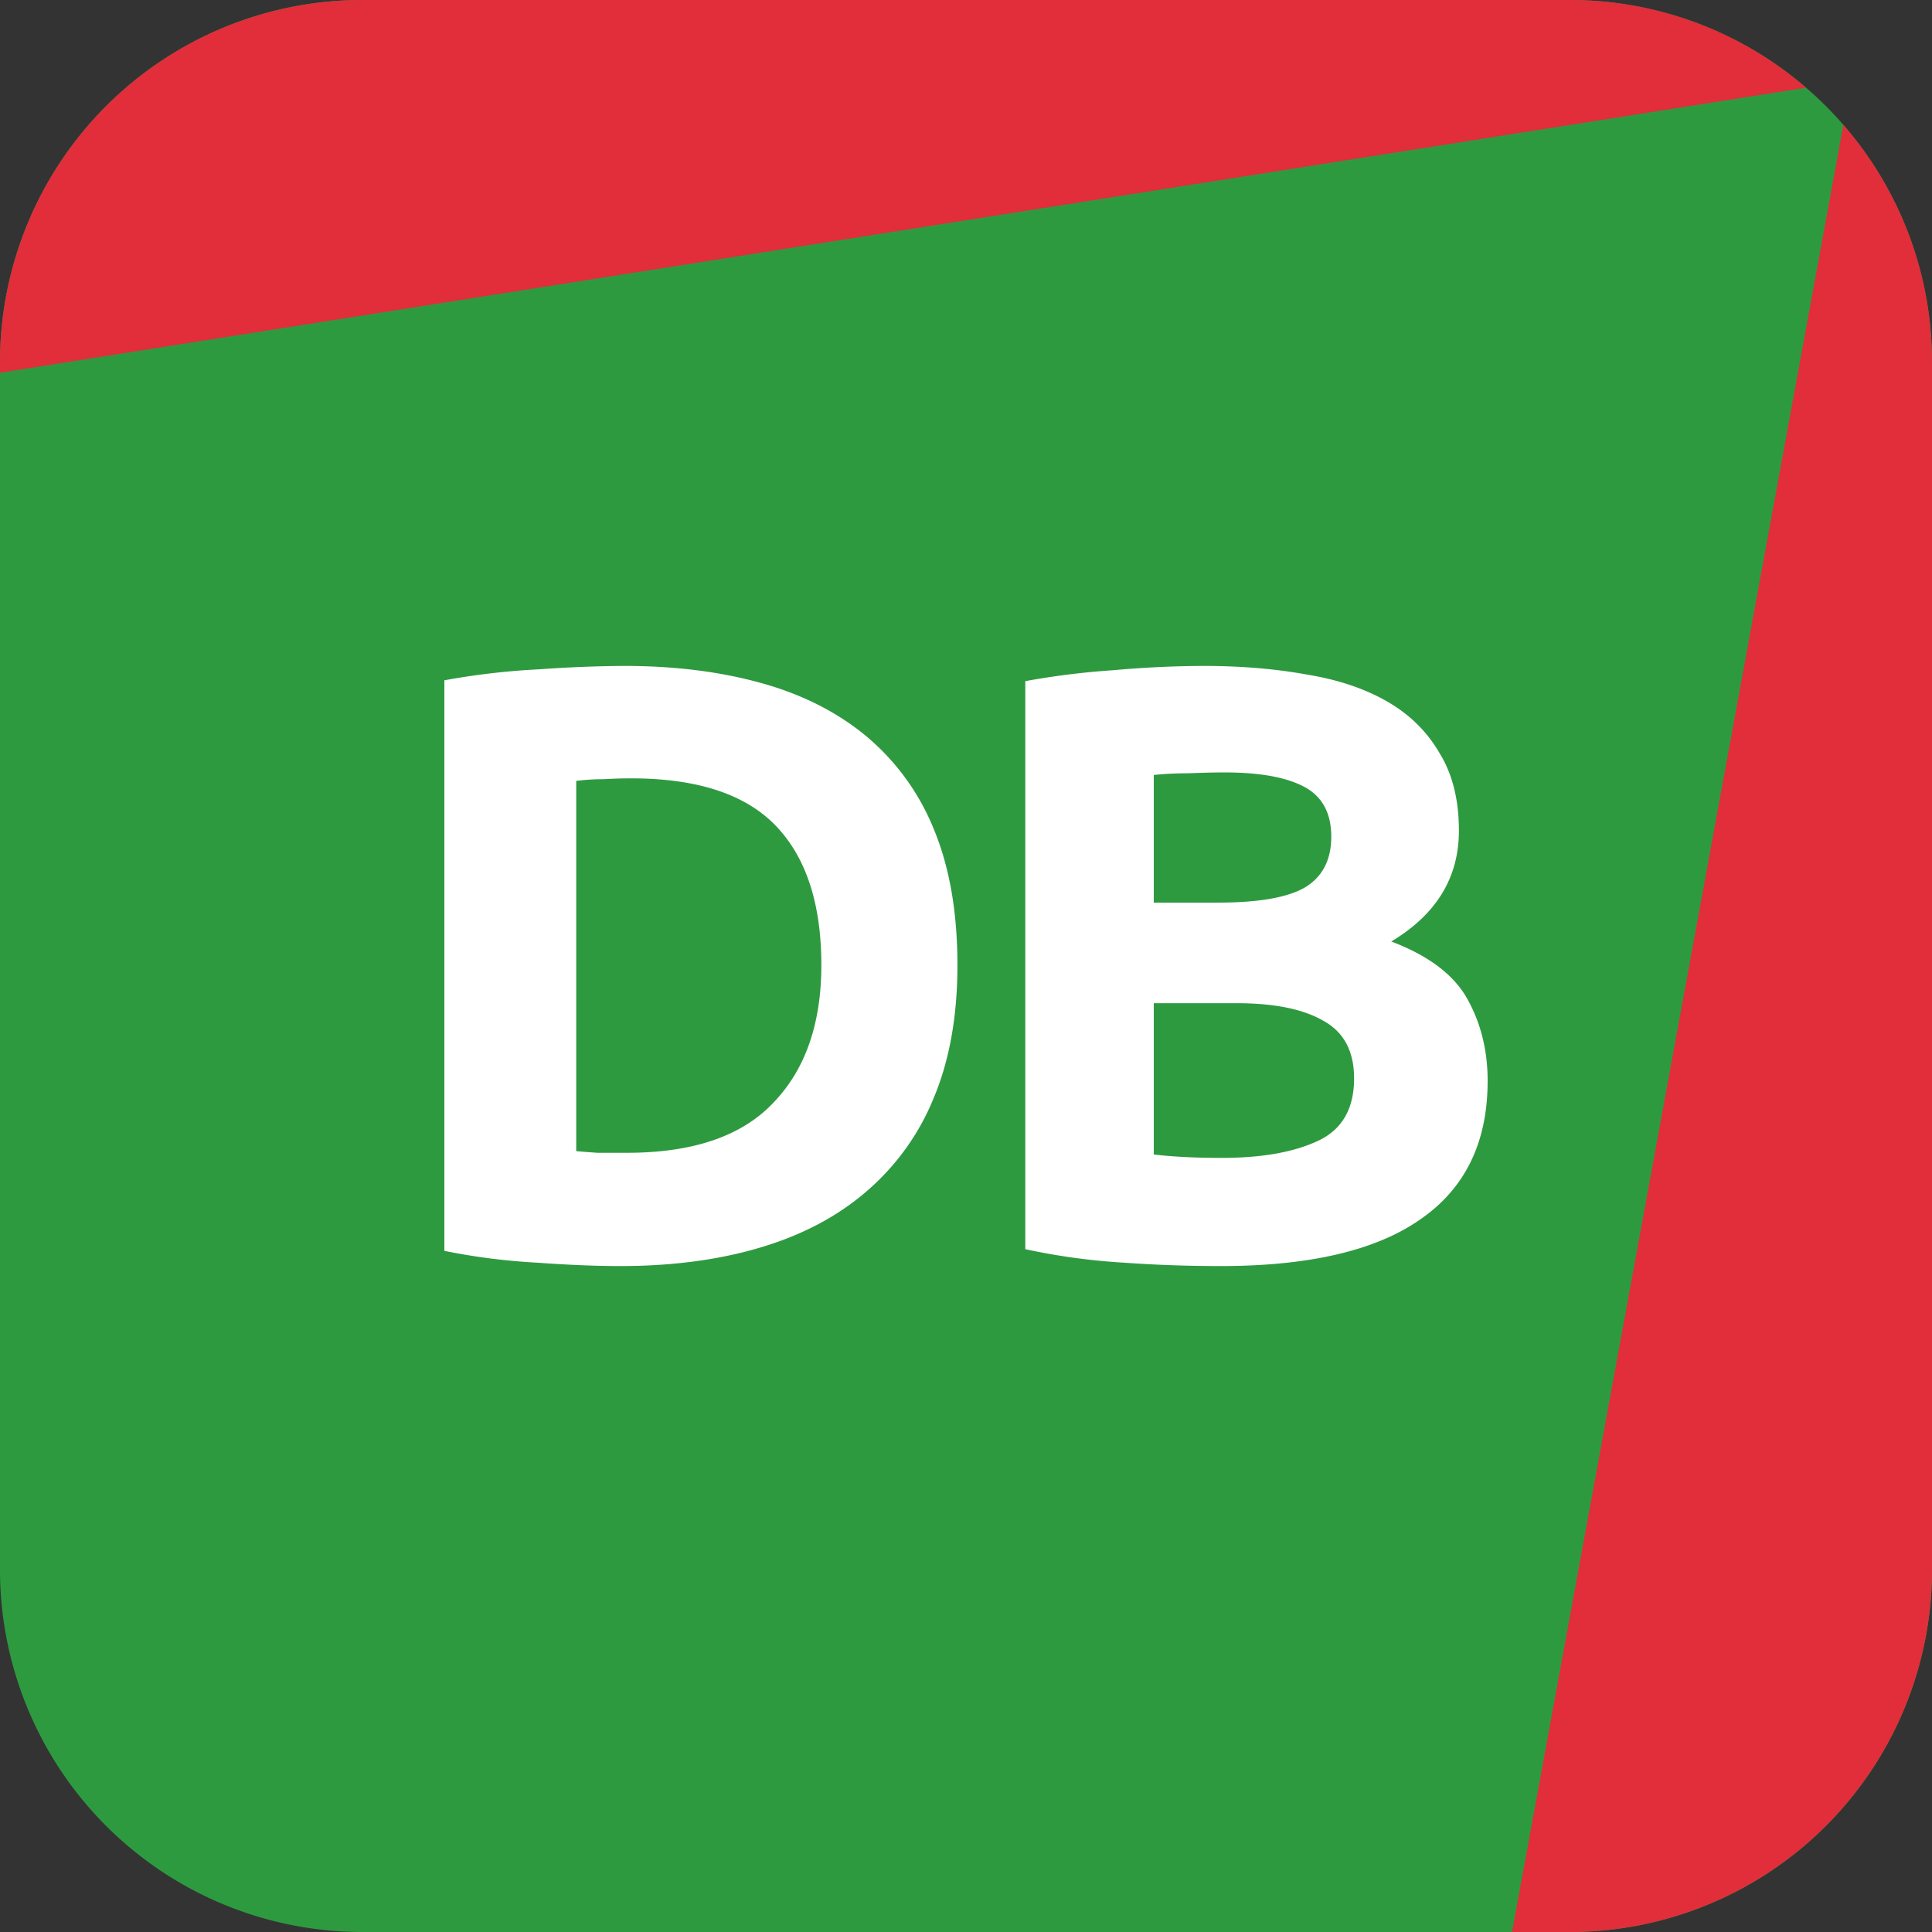 <svg viewBox="0 0 32 32" fill="none" xmlns="http://www.w3.org/2000/svg" style="width: 48px; height: 48px;"><rect x="0" y="0" width="32" height="32" fill="#333333" stroke="none"/><path d="M0 6a6 6 0 016-6h20a6 6 0 016 6v20a6 6 0 01-6 6H6a6 6 0 01-6-6V6z" fill="#2e9a40"></path><path d="M6 0a6 6 0 00-6 6v.174l29.914-4.721A5.976 5.976 0 0026 0H6zm24.532 2.068L25.044 32H26a6 6 0 006-6V6c0-1.504-.553-2.88-1.468-3.932z" fill="#E12E3A"></path><path d="M9.544 19.066c.102.01.22.019.35.028h.49c1.092 0 1.9-.275 2.422-.826.532-.55.798-1.311.798-2.282 0-1.017-.252-1.787-.756-2.31-.504-.523-1.302-.784-2.394-.784-.15 0-.304.005-.462.014-.159 0-.308.01-.448.028v6.132zm6.314-3.08c0 .84-.13 1.573-.392 2.198a4.039 4.039 0 01-1.12 1.554c-.476.41-1.06.719-1.75.924-.69.206-1.466.308-2.324.308-.392 0-.85-.018-1.372-.056a10.521 10.521 0 01-1.54-.196v-9.45a12.002 12.002 0 011.568-.182 21.39 21.39 0 011.414-.056c.83 0 1.582.094 2.254.28.681.187 1.264.48 1.75.882a3.92 3.92 0 011.12 1.54c.261.626.392 1.377.392 2.254zm4.358 4.984c-.532 0-1.064-.018-1.596-.056a10.587 10.587 0 01-1.638-.224v-9.408a12.83 12.83 0 011.47-.182 17.08 17.08 0 011.484-.07c.616 0 1.18.047 1.694.14.523.084.97.233 1.344.448.374.215.663.5.868.854.215.346.322.775.322 1.288 0 .775-.373 1.386-1.12 1.834.616.234 1.036.55 1.26.952.224.402.336.854.336 1.358 0 1.018-.373 1.783-1.12 2.296-.737.514-1.838.77-3.304.77zm-1.106-4.354v2.506c.159.019.332.033.518.042.187.01.392.014.616.014.654 0 1.18-.093 1.582-.28.402-.186.602-.532.602-1.036 0-.448-.168-.765-.504-.952-.336-.196-.816-.294-1.442-.294H19.11zm0-1.666h1.064c.672 0 1.153-.084 1.442-.252.29-.177.434-.457.434-.84 0-.392-.15-.667-.448-.826-.299-.159-.737-.238-1.316-.238-.187 0-.387.005-.602.014-.215 0-.406.01-.574.028v2.114z" fill="#fff"></path></svg>